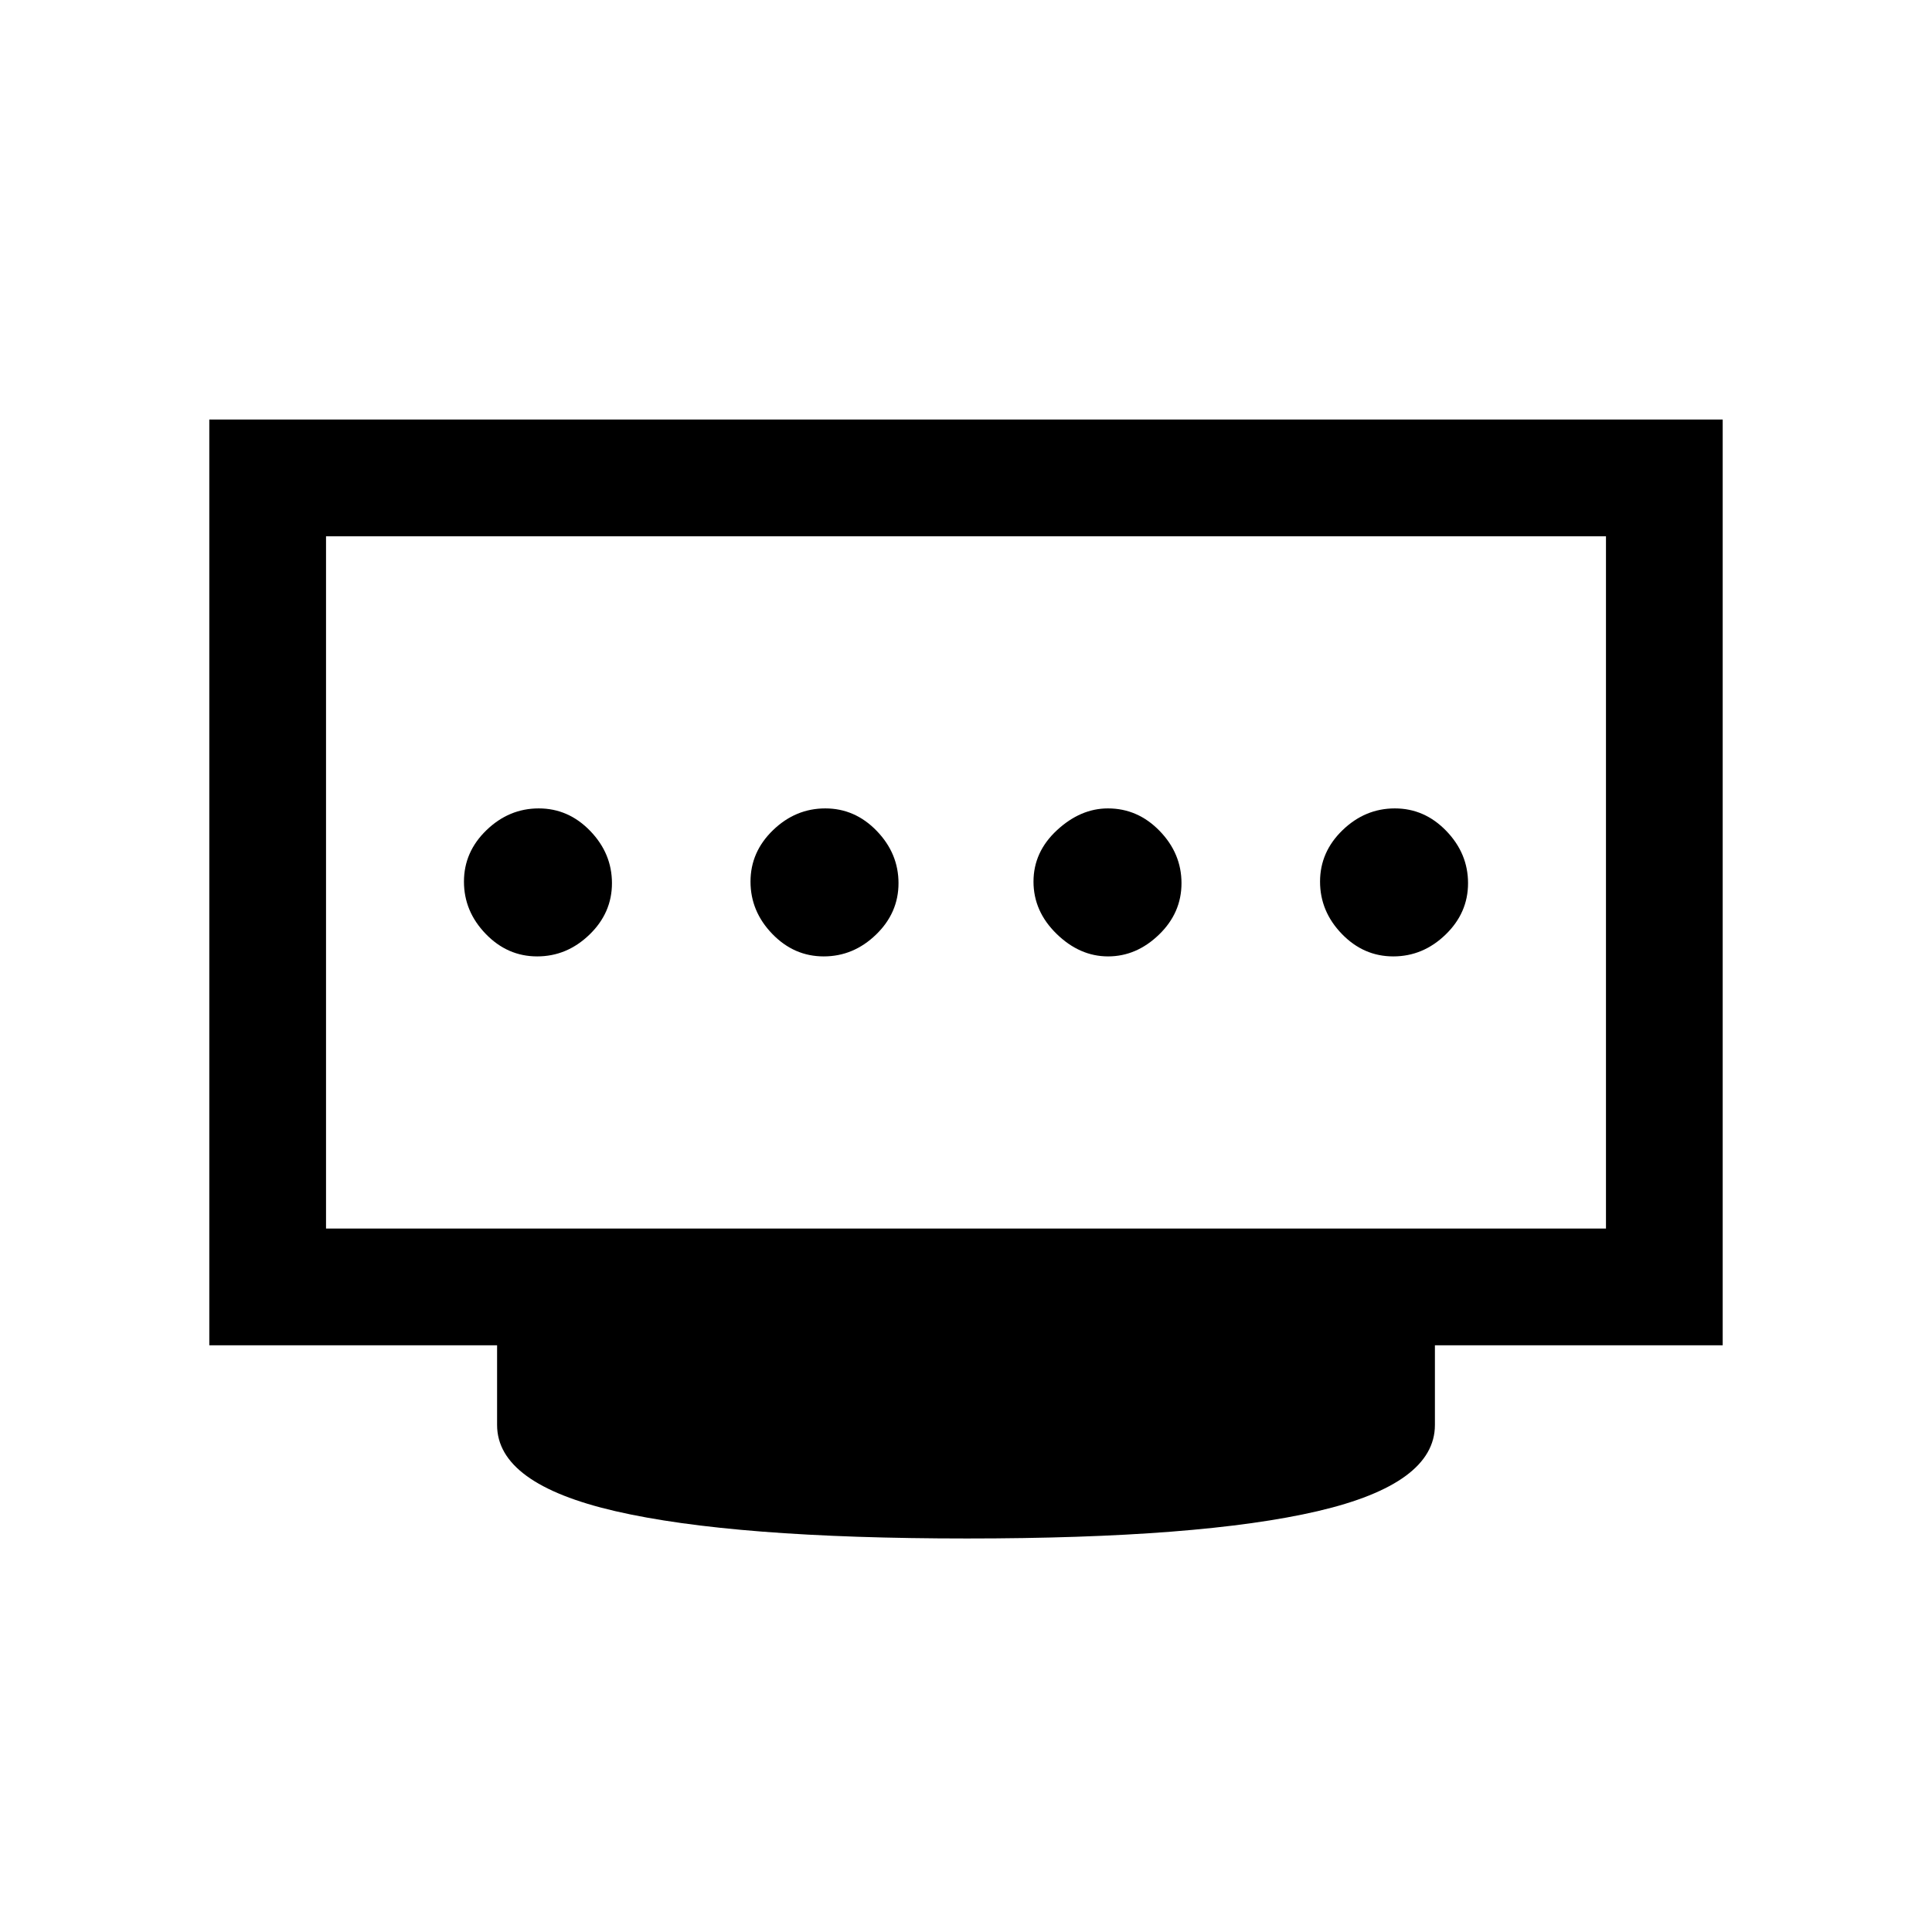 <svg xmlns="http://www.w3.org/2000/svg" height="20" viewBox="0 96 960 960" width="20"><path d="M409.306 571.231q14.771 0 25.963-10.807 11.193-10.806 11.193-25.577 0-14.77-10.807-25.963-10.806-11.192-25.577-11.192-14.77 0-25.963 10.806-11.192 10.807-11.192 25.578 0 14.77 10.806 25.962 10.807 11.193 25.577 11.193Zm-142.384 0q14.77 0 25.963-10.807 11.192-10.806 11.192-25.577 0-14.77-10.806-25.963-10.807-11.192-25.577-11.192-14.771 0-25.963 10.806-11.193 10.807-11.193 25.578 0 14.77 10.807 25.962 10.806 11.193 25.577 11.193Zm283.675 0q14.095 0 25.288-10.807 11.192-10.806 11.192-25.577 0-14.77-10.857-25.963-10.857-11.192-25.702-11.192-13.595 0-25.287 10.806-11.693 10.807-11.693 25.578 0 14.77 11.482 25.962 11.482 11.193 25.577 11.193Zm141.709 0q14.771 0 25.963-10.807 11.193-10.806 11.193-25.577 0-14.77-10.807-25.963-10.806-11.192-25.577-11.192-14.77 0-25.963 10.806-11.192 10.807-11.192 25.578 0 14.77 10.806 25.962 10.807 11.193 25.577 11.193ZM162 706.461h636v-344H162v344Zm318.5 154.001q-115.962 0-174.731-13.577Q247 833.308 247 804.077v-39.615H104V304.461h752v460.001H713v39.615q0 29.231-58.269 42.808-58.269 13.577-174.231 13.577ZM162 706.461v-344 344Z"/></svg>